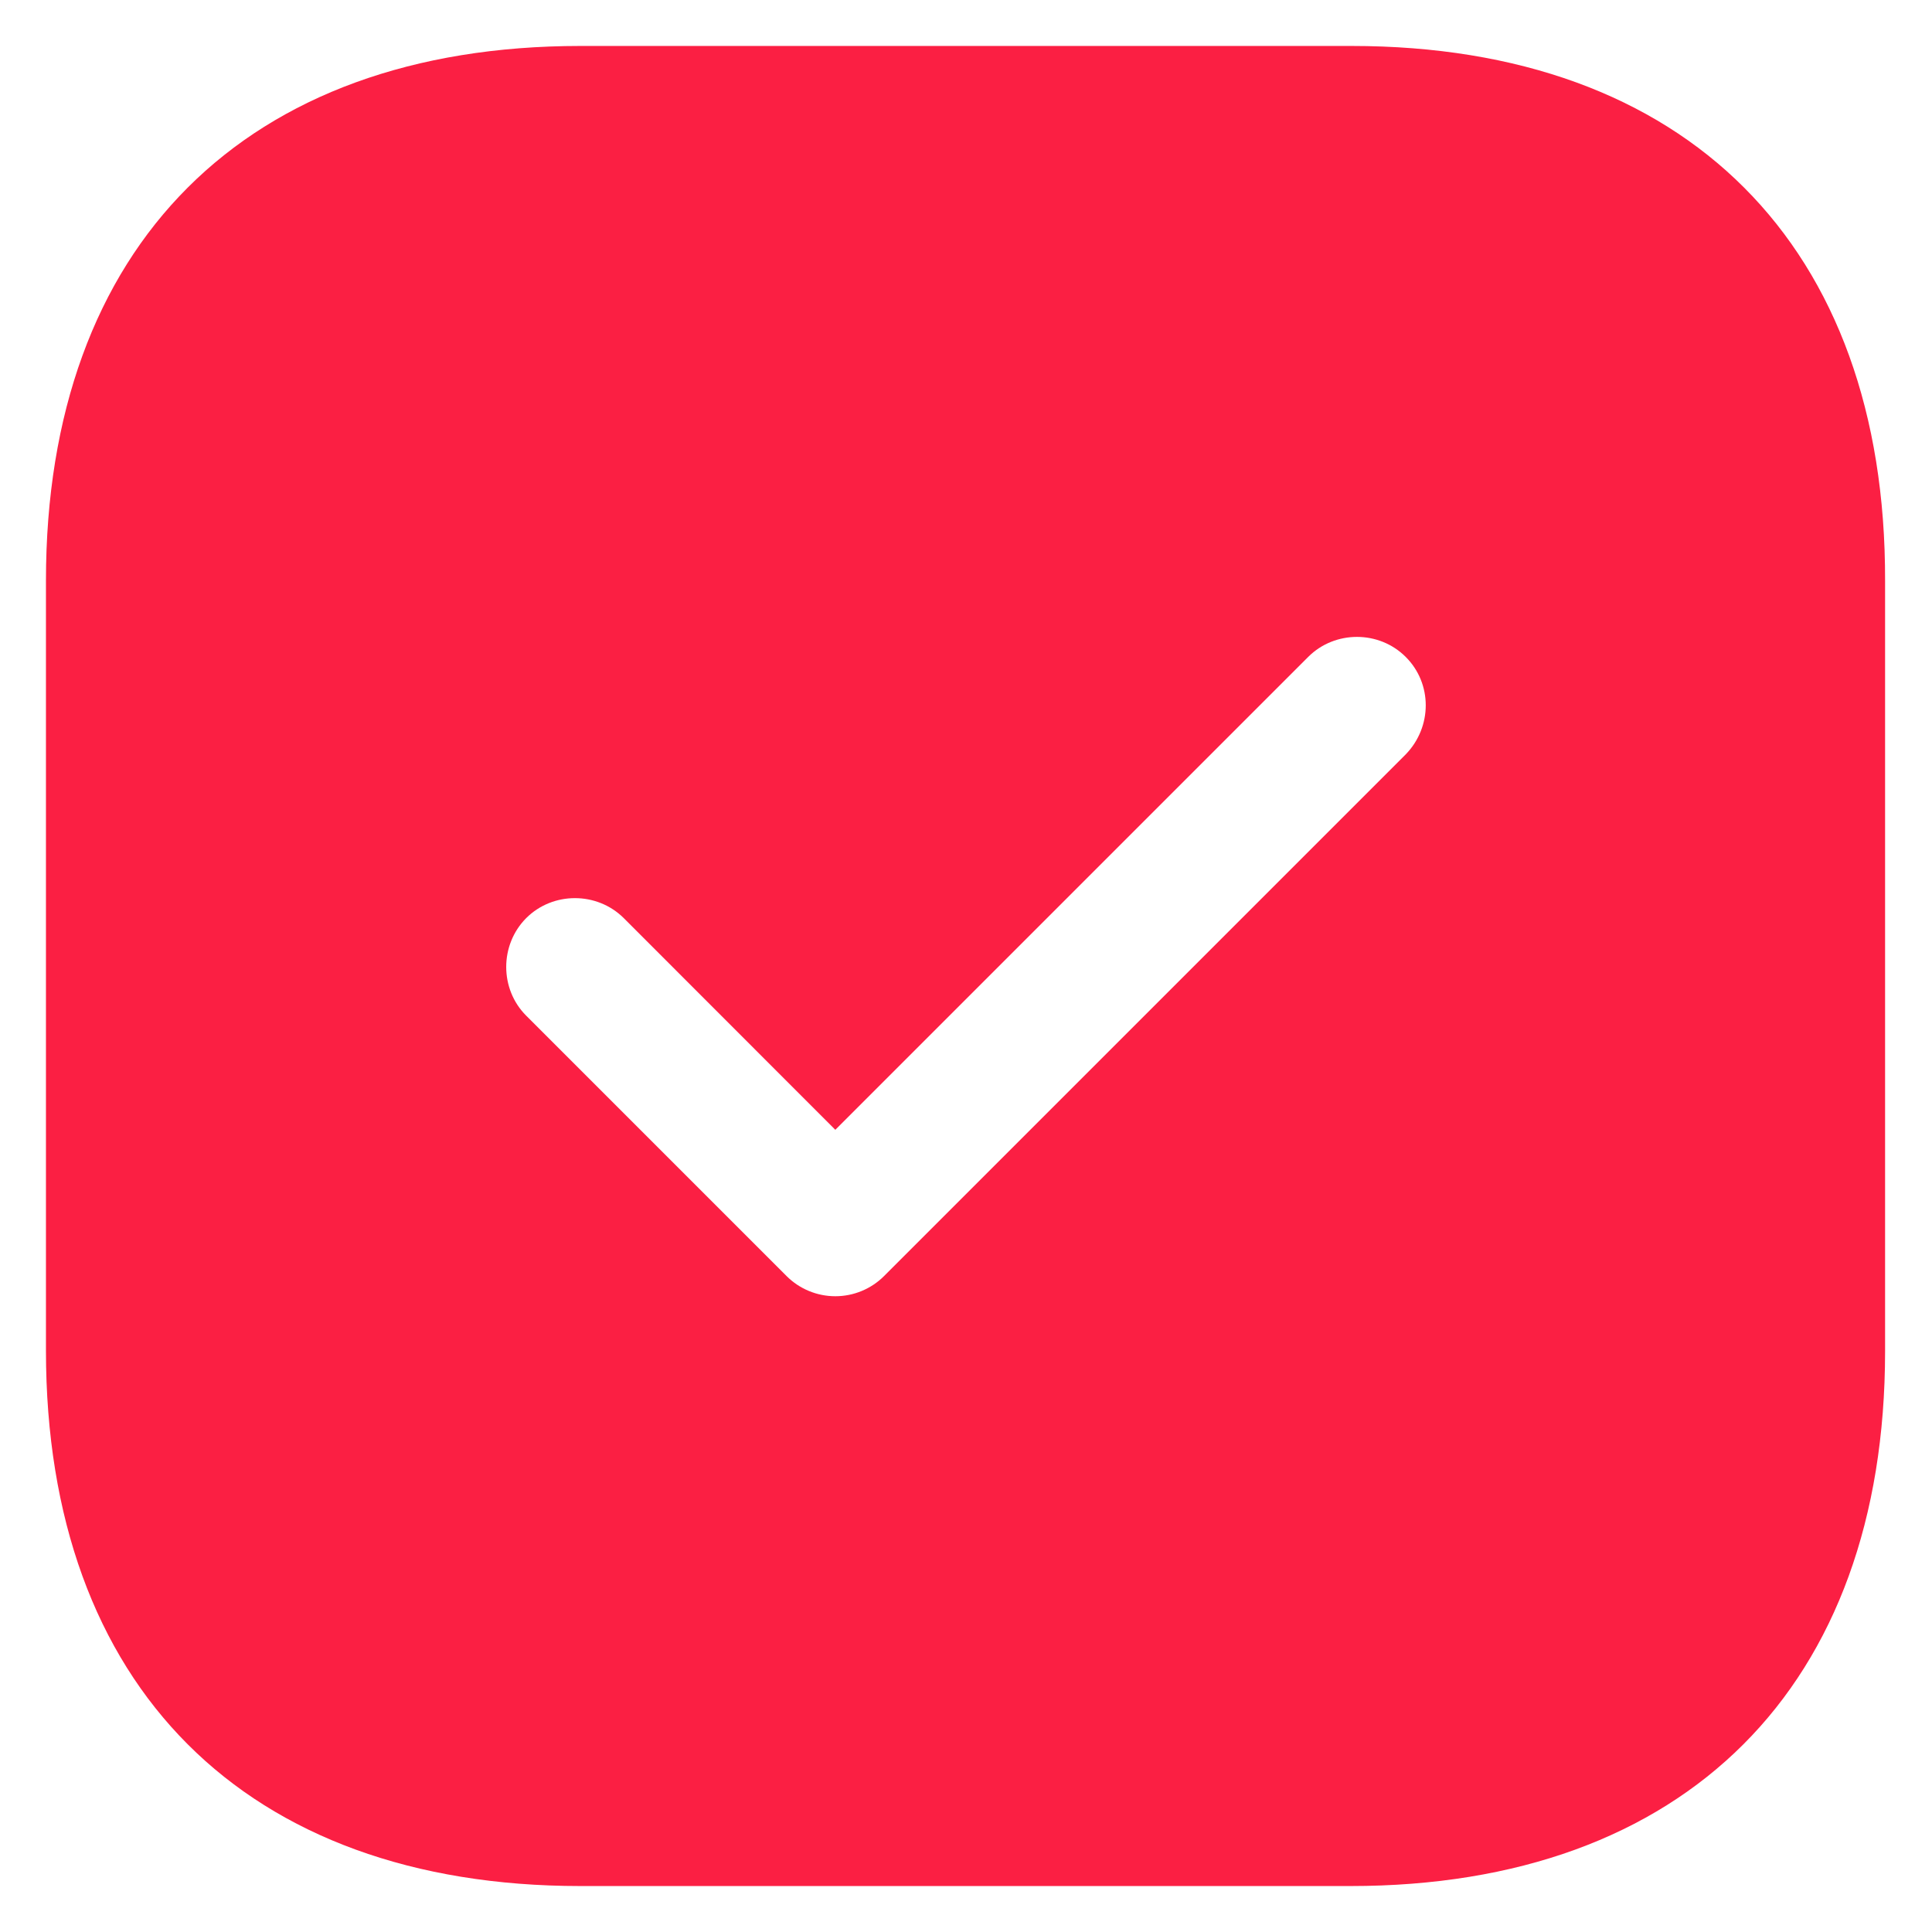 <svg width="14" height="14" viewBox="0 0 14 14" fill="none" xmlns="http://www.w3.org/2000/svg">
<path d="M9.793 0.333H4.206C1.78 0.333 0.333 1.78 0.333 4.207V9.787C0.333 12.22 1.78 13.667 4.206 13.667H9.786C12.213 13.667 13.66 12.22 13.66 9.793V4.207C13.666 1.78 12.22 0.333 9.793 0.333ZM10.186 5.467L6.406 9.247C6.313 9.34 6.186 9.393 6.053 9.393C5.92 9.393 5.793 9.34 5.7 9.247L3.813 7.36C3.62 7.167 3.62 6.847 3.813 6.653C4.006 6.46 4.326 6.46 4.52 6.653L6.053 8.187L9.48 4.76C9.673 4.567 9.993 4.567 10.186 4.76C10.38 4.953 10.38 5.267 10.186 5.467Z" fill="#FB1F43"/>
</svg>
